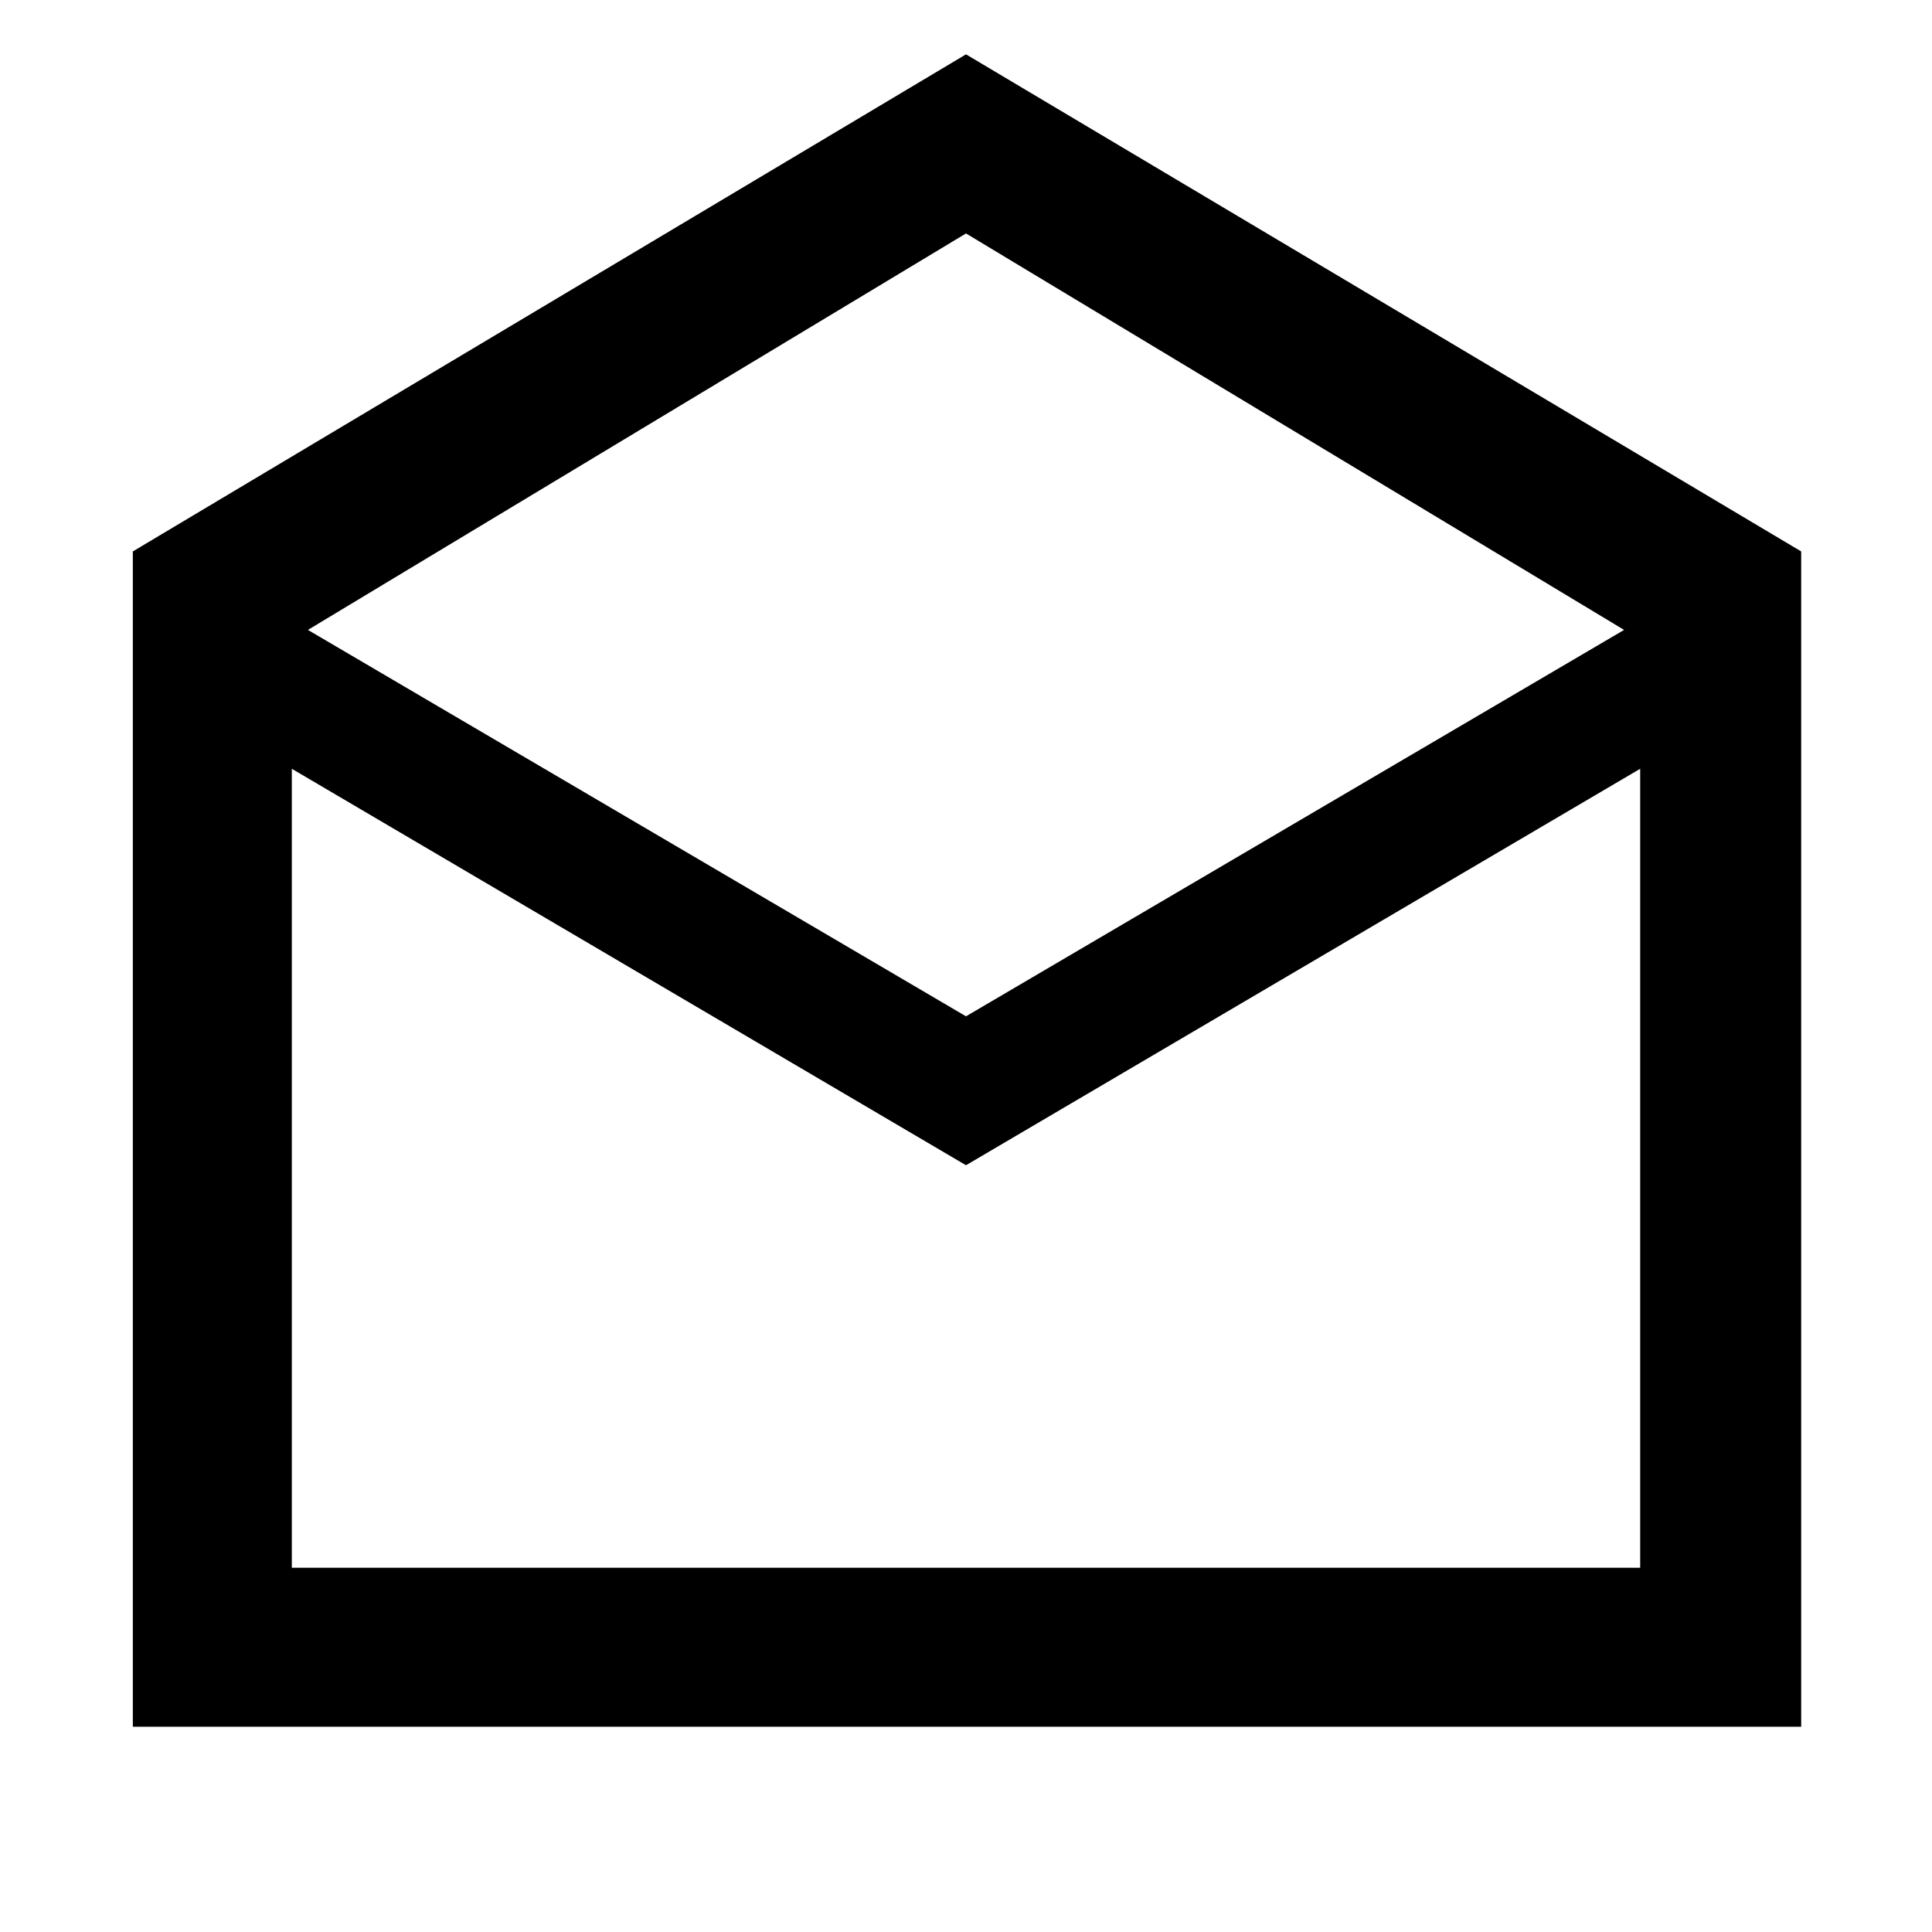 <svg xmlns="http://www.w3.org/2000/svg" height="48" width="48"><path d="M3.3 42.9V13.7L24 1.35 44.75 13.7v29.2ZM24 25.25l16.35-9.6L24 5.8 7.65 15.65ZM7.25 38.95h33.5V19.1L24 28.95 7.25 19.1Zm0 0h33.5Z"/></svg>